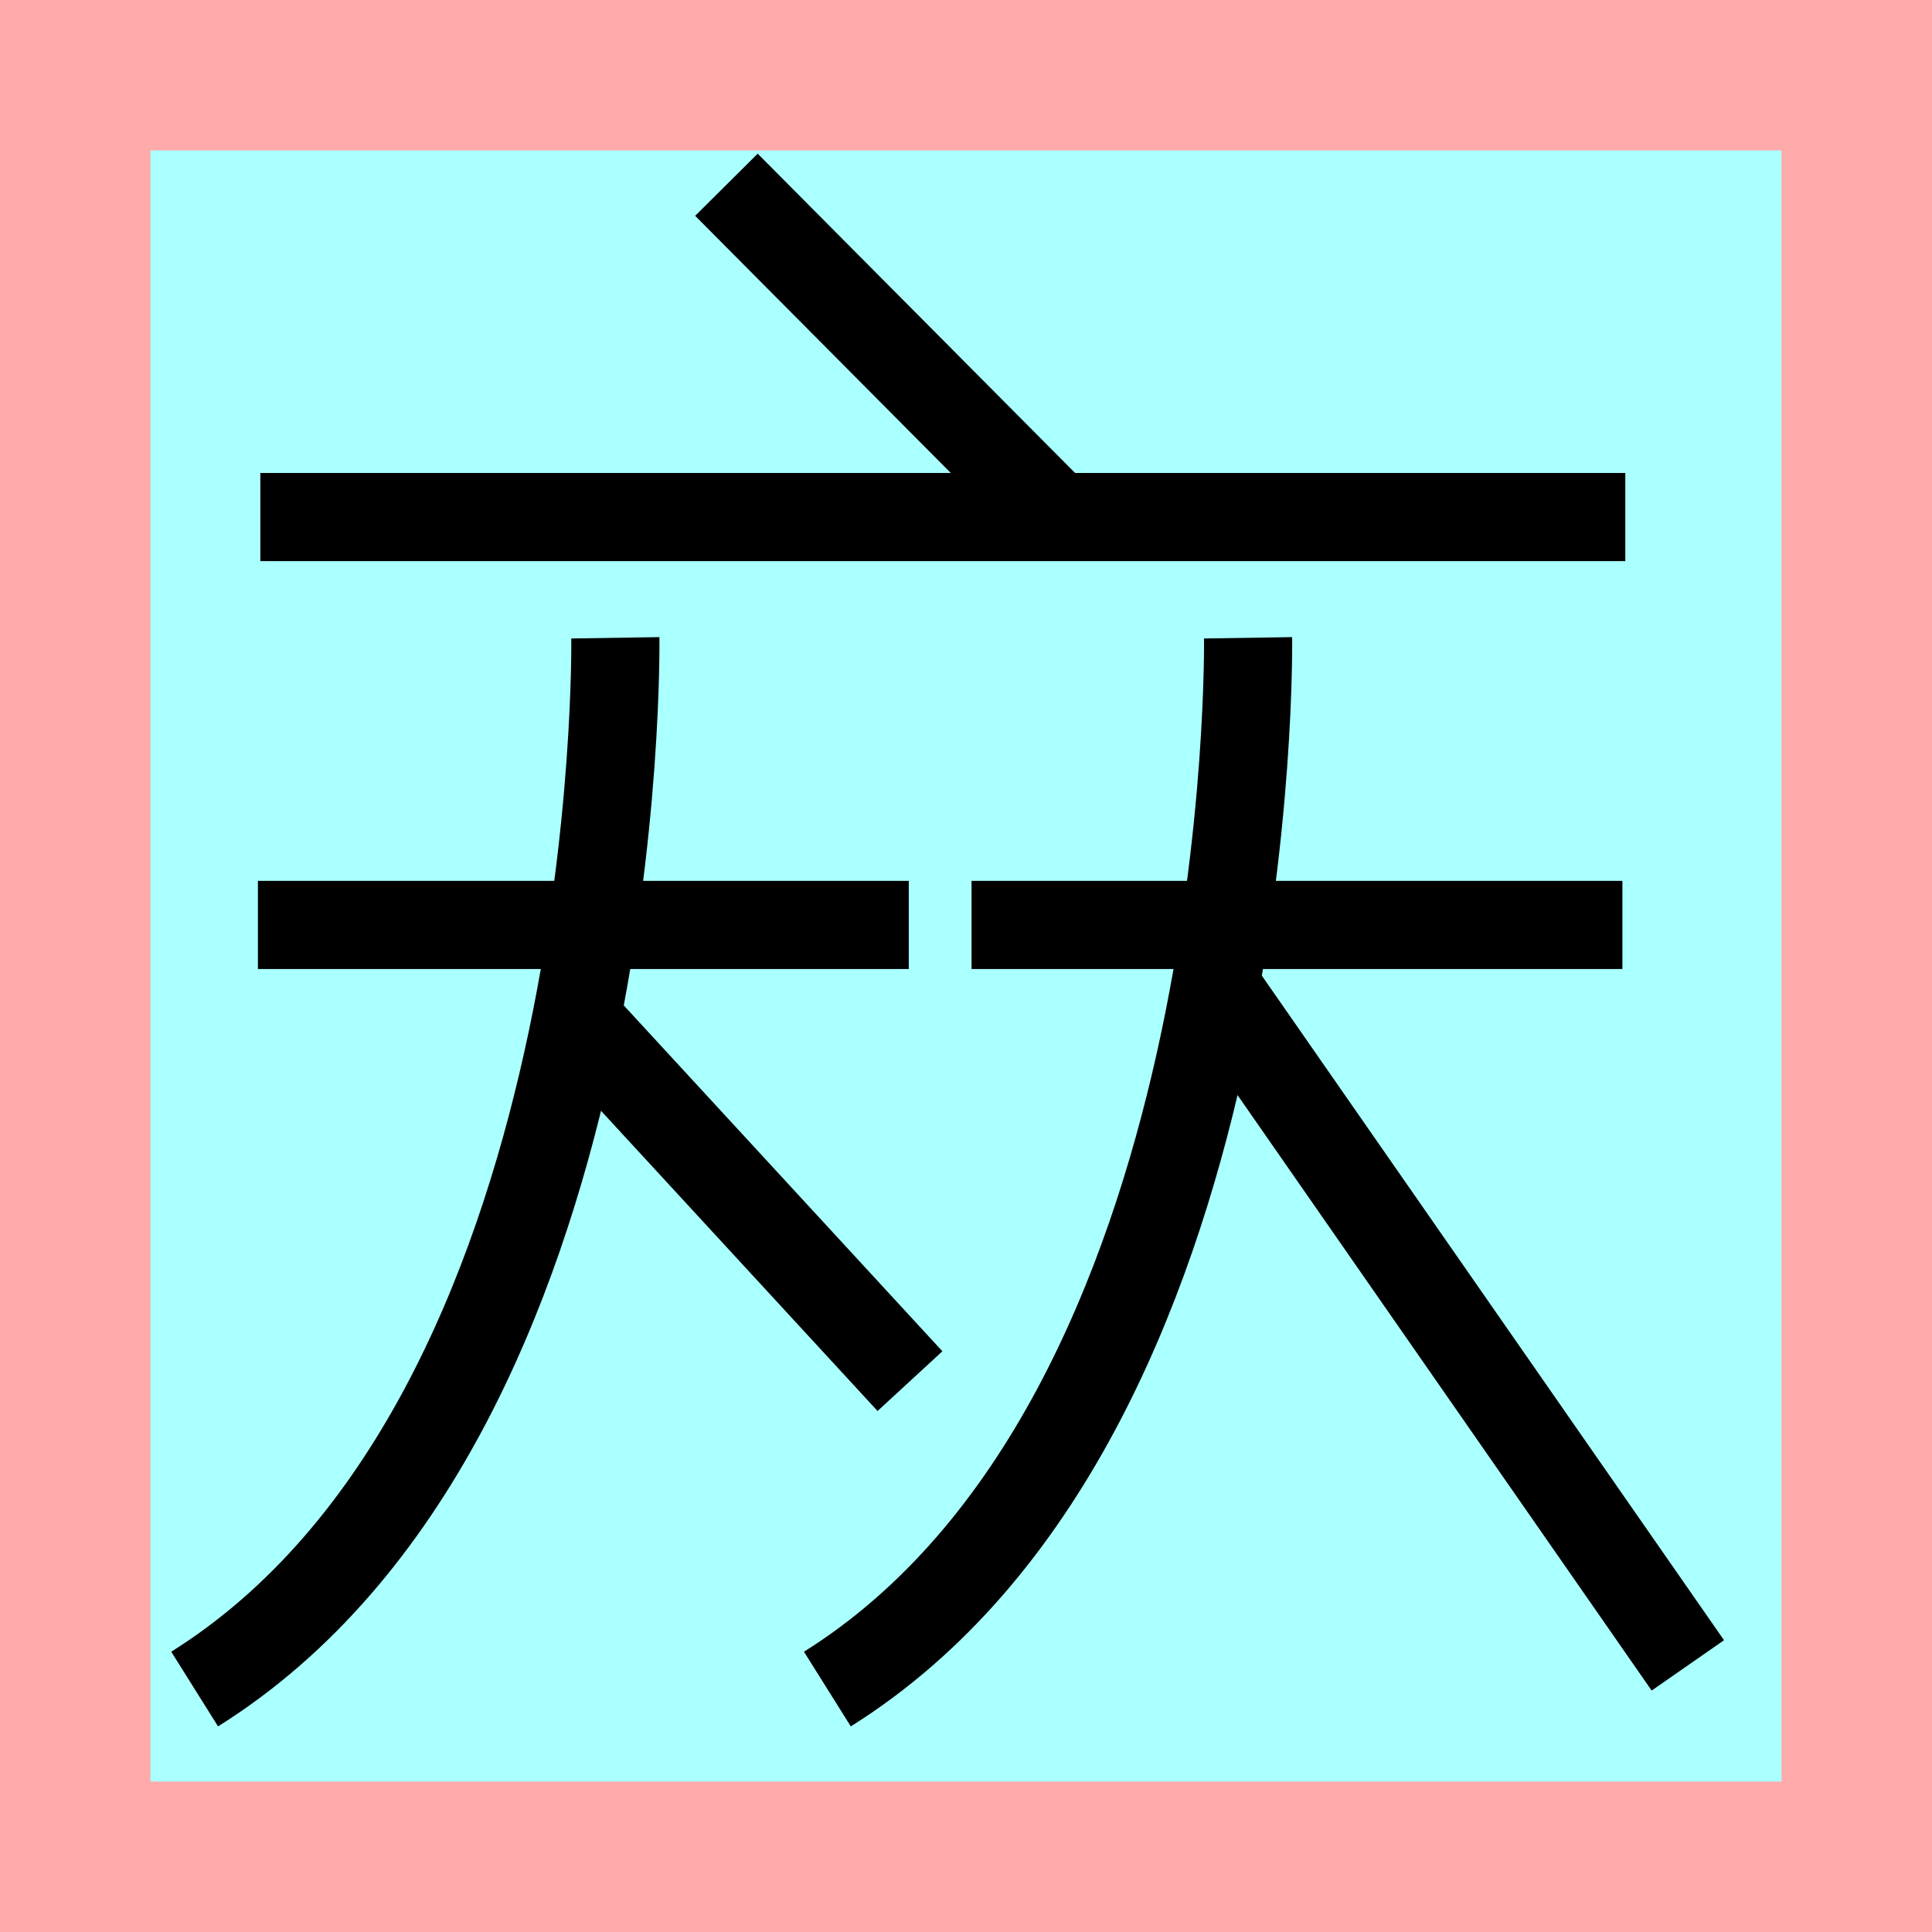<?xml version="1.0" encoding="UTF-8"?>
<svg width="32mm" height="32mm" version="1.1" viewBox="-4 -4 8 8" xmlns="http://www.w3.org/2000/svg">
    <!-- From 官AI1:AJ2 -->
    <path fill="#faa" d="m-4 -4 h8v8h-8" />
    <path fill="#aff" d="m-3.377 -3.377 h6.754 v6.754 h-6.754" />
    <g fill="none" stroke="#000" stroke-width=".365" >
        <path d="M-0.992-3.235l1.324 1.332" />
		<path d="M-2.922-1.859h5.652" />
		<path d="M-2.932-0.17h2.695" />
		<path d="M-1.452-1.359s0.05 3.23-1.742 4.353" />
		<path d="M-1.612 0.221l1.38 1.498" />
		<path d="M0.023-0.17h2.695" />
		<path d="M1.168-1.359s0.05 3.23-1.742 4.353" />
		<path d="M1.018 0.062l1.971 2.834" />
    </g>
</svg>